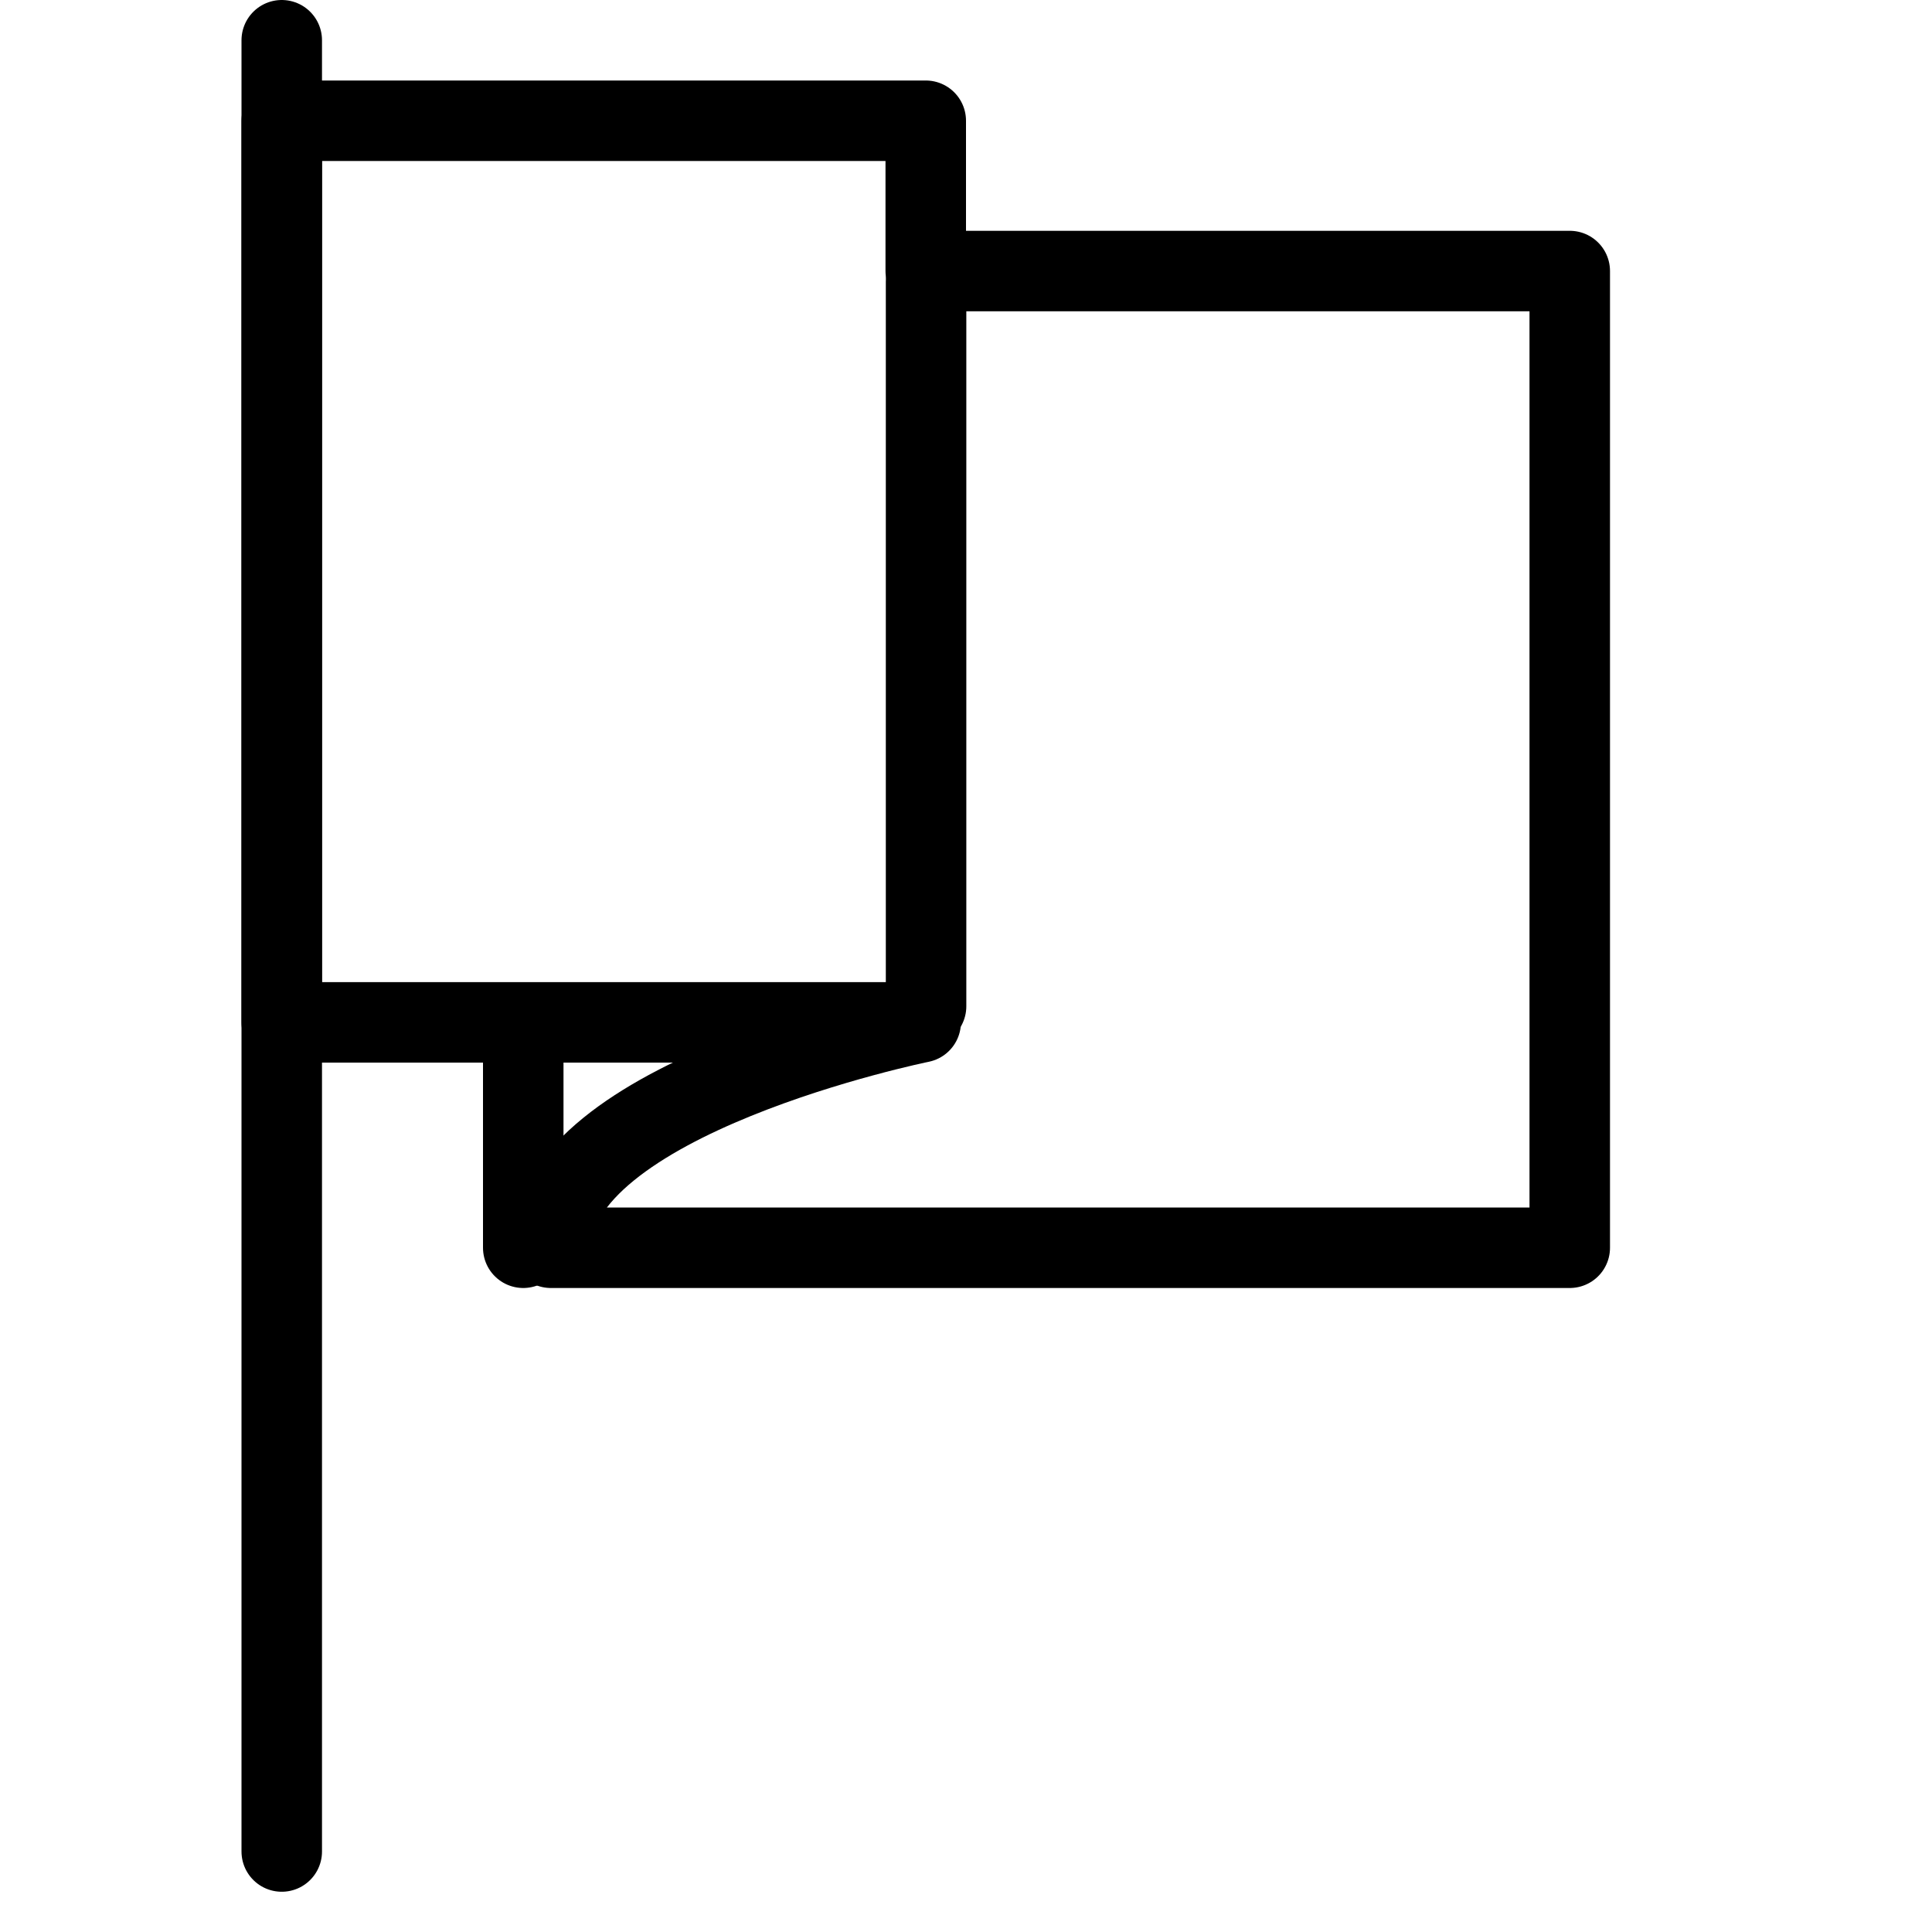 <?xml version="1.0" encoding="UTF-8"?>
<svg width="24px" height="24px" viewBox="0 0 24 24" version="1.1" xmlns="http://www.w3.org/2000/svg" xmlns:xlink="http://www.w3.org/1999/xlink">
    <!-- Generator: Sketch 46.2 (44496) - http://www.bohemiancoding.com/sketch -->
    <title>goal</title>
    <desc>Created with Sketch.</desc>
    <defs></defs>
    <g id="Page-1" stroke="none" stroke-width="1" fill="none" fill-rule="evenodd" stroke-linecap="round" stroke-linejoin="round">
        <g id="goal" stroke="#000000">
            <path d="M3.5,1.5 L11.5,1.5 L11.5,3.367 L19.5,3.367 L19.5,15.5 L6.843,15.5 C6.843,13.633 11.437,12.7 11.437,12.7 L3.5,12.7 L3.5,1.5 Z" id="Stroke-102"></path>
            <path d="M11.504,3.5 L11.504,12.5" id="Stroke-103"></path>
            <path d="M3.5,0.5 L3.5,23" id="Stroke-104"></path>
            <path d="M6.5,15.5 L6.5,13" id="Stroke-105"></path>
        </g>
    </g>
</svg>